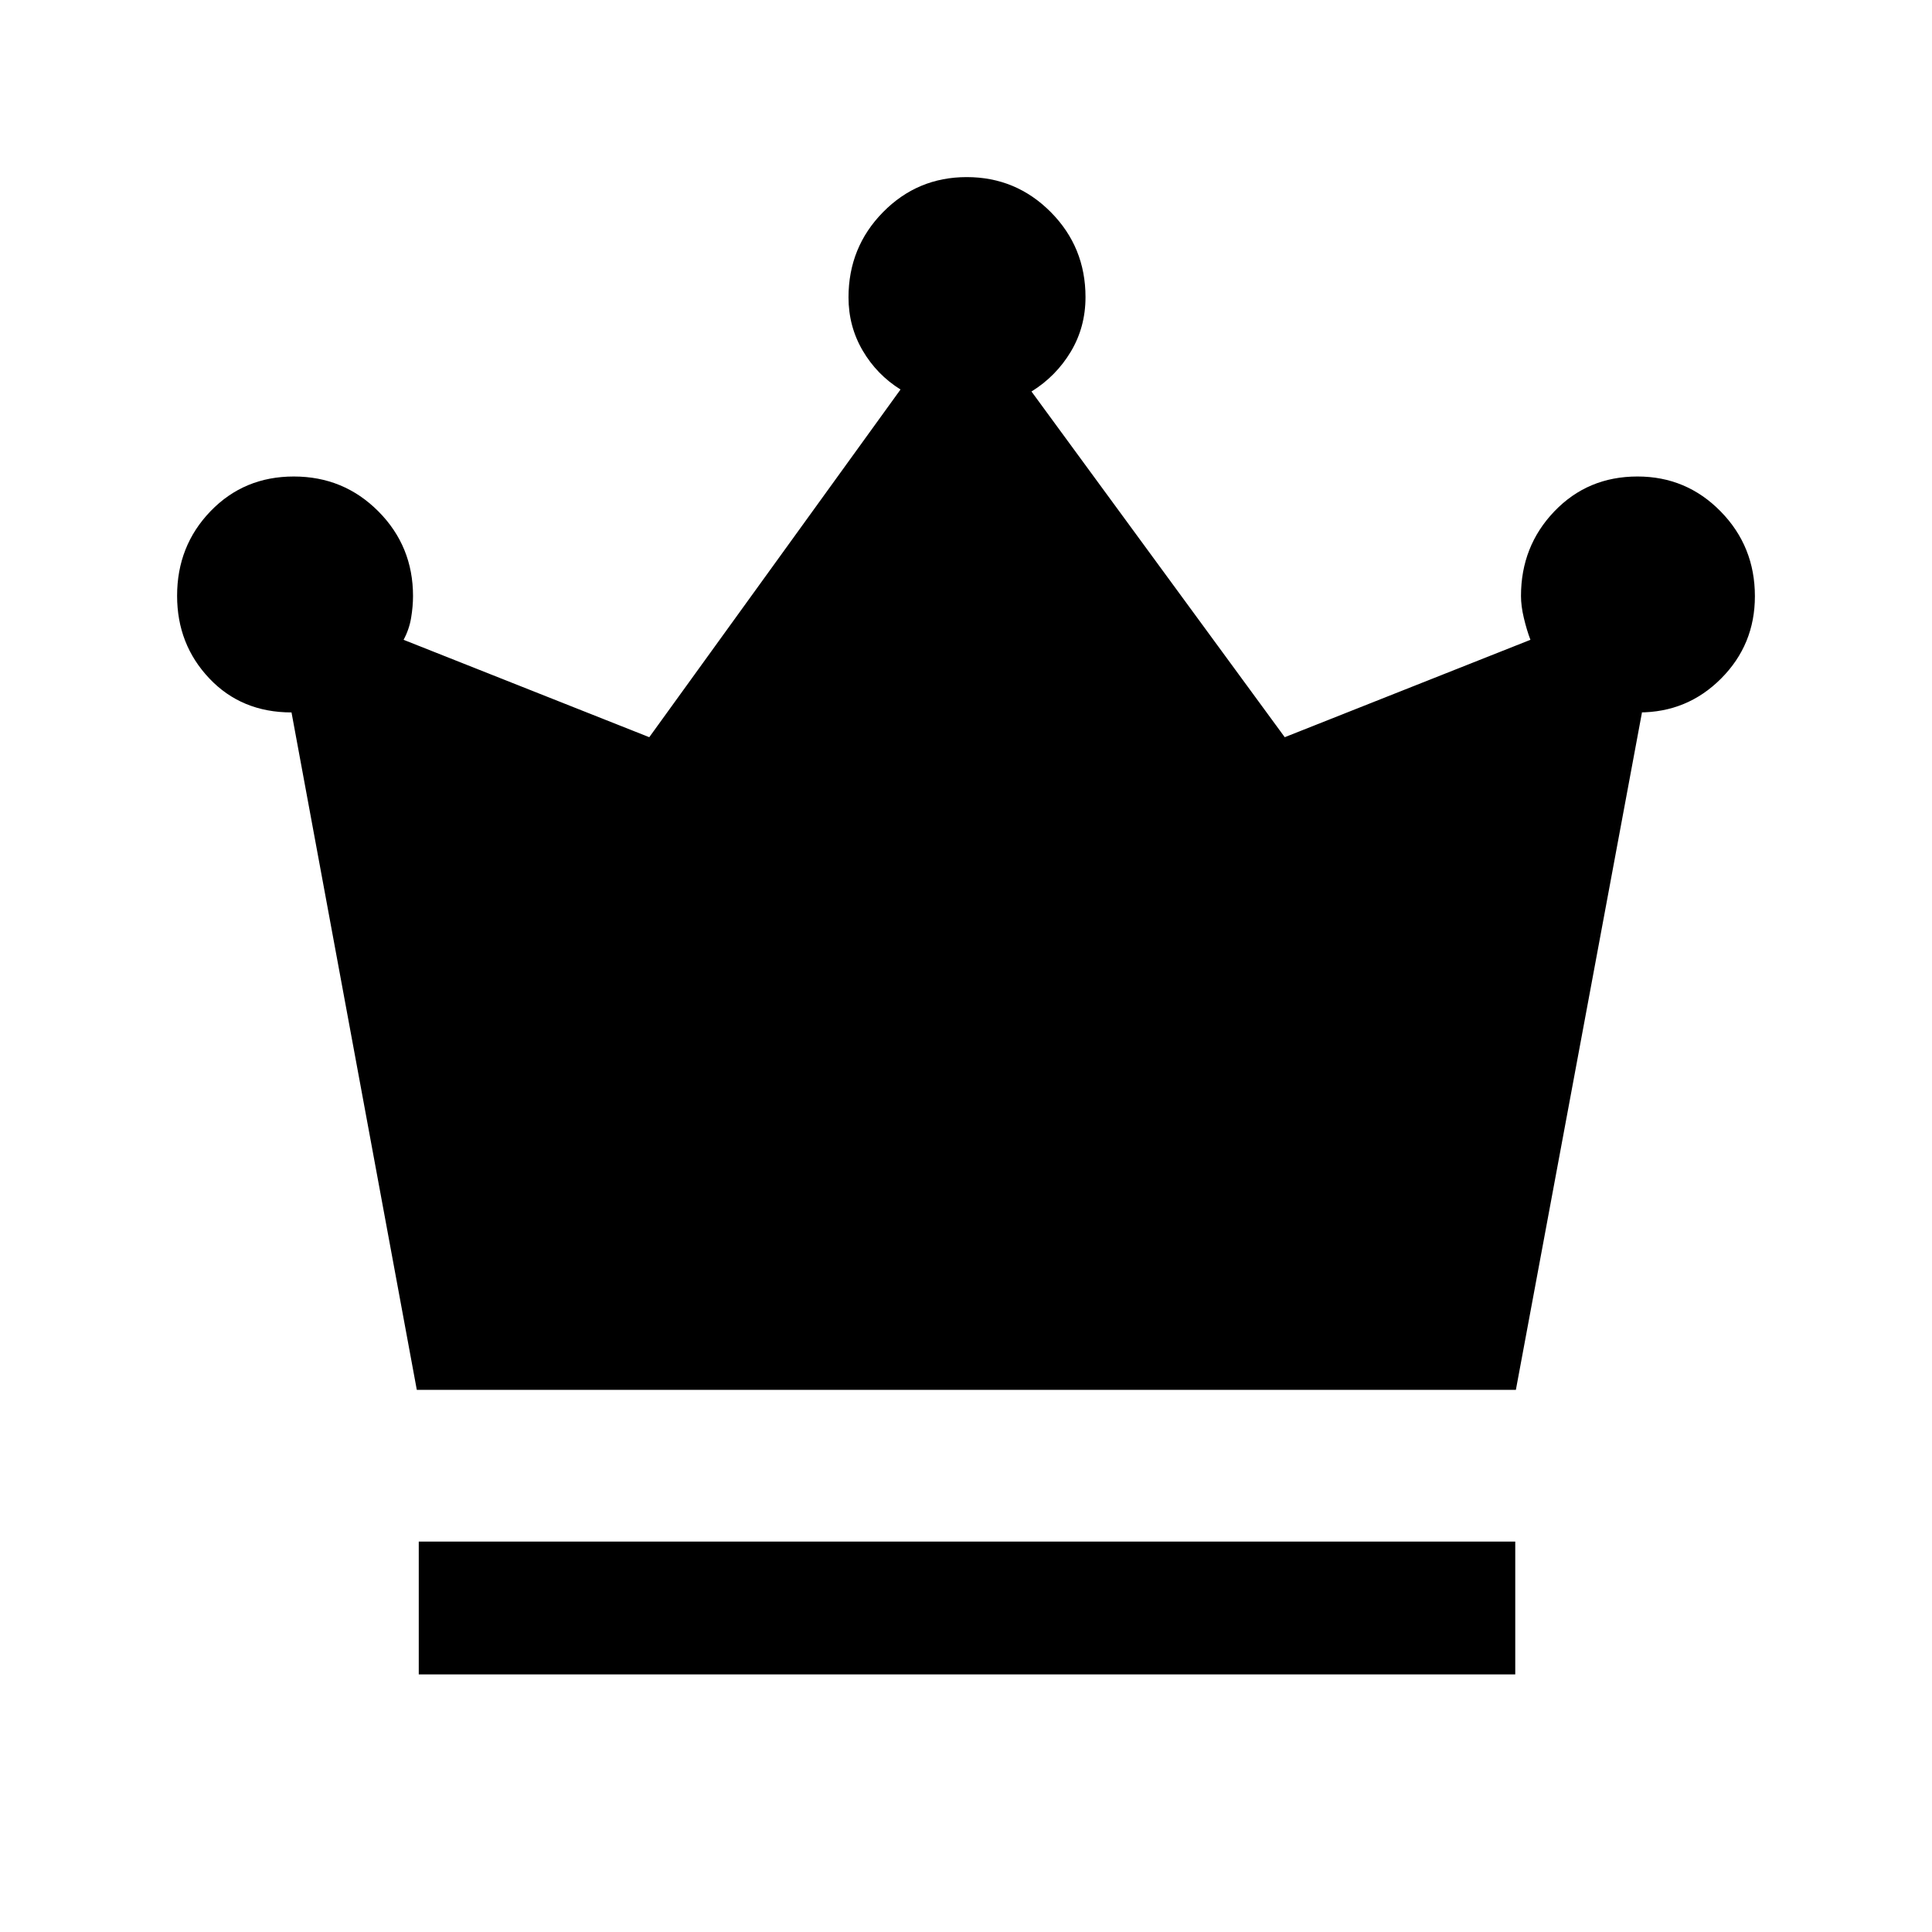 <svg xmlns="http://www.w3.org/2000/svg" height="24" viewBox="0 -960 960 960" width="24"><path d="M208.08-128v-66h544.84v66H208.08Zm-.97-141.38L144.85-606v.38-.38Q120-606 104-622.91q-16-16.9-16-41.05 0-24.8 16.62-42.03 16.62-17.24 41.39-17.24t42 17.32q17.22 17.32 17.22 42.06 0 5.17-.95 10.86-.94 5.69-3.74 10.91l122.08 48.39 124.84-172.77q-11.77-7.34-18.81-19.36-7.03-12.02-7.03-26.4 0-24.91 17.13-42.34Q455.89-872 480.37-872q24.48 0 41.75 17.39 17.26 17.39 17.26 42.24 0 14.91-7.31 27.12-7.32 12.21-19.53 19.79l125.84 171.77 122.08-48.39q-1.88-4.95-3.28-10.9-1.41-5.94-1.41-10.87 0-24.74 16.58-42.06 16.59-17.32 41.31-17.32 24.31 0 41.32 17.35Q872-688.52 872-663.73q0 24.04-16.78 40.88Q838.44-606 814.47-606H815.89l-62.66 336.62H207.11Z"/></svg>